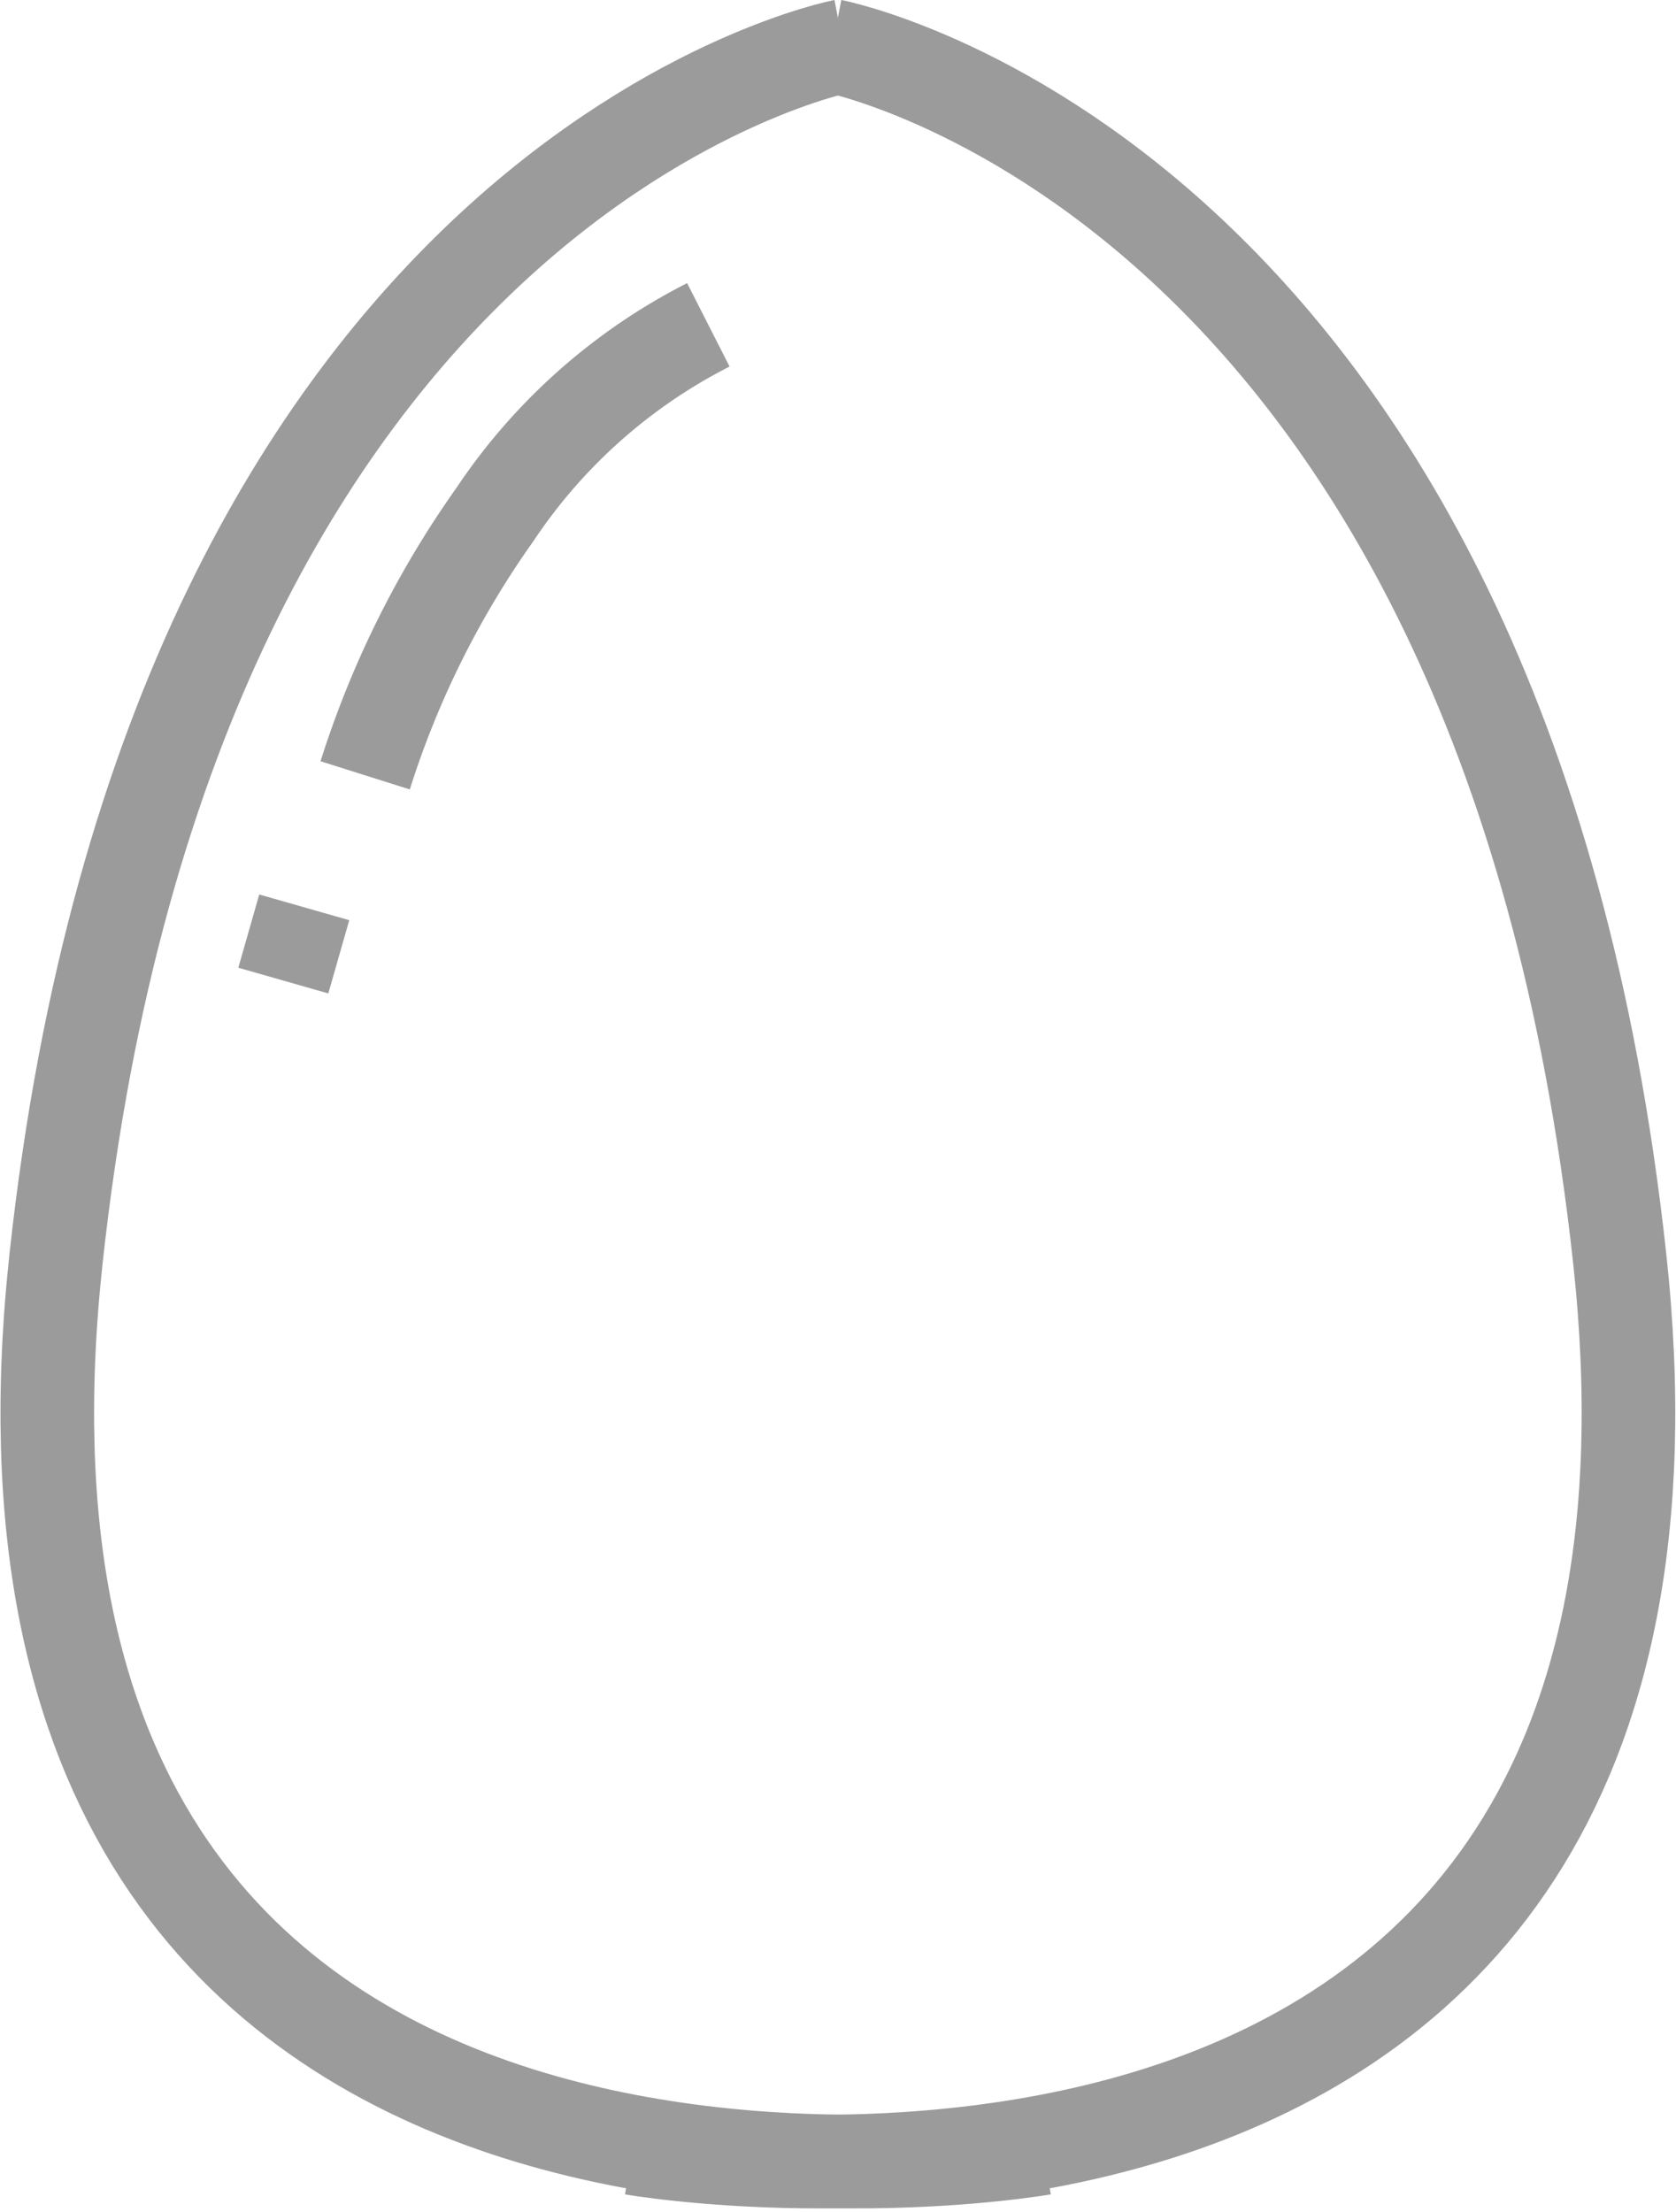 <svg xmlns="http://www.w3.org/2000/svg" width="35.813" height="47.265" viewBox="0 0 35.813 47.265">
  <g id="egg" transform="translate(-6699.933 -378.218)">
    <g id="Group_27" data-name="Group 27" transform="translate(6700.943 379.2)">
      <path id="Path_9" data-name="Path 9" d="M6761.2,379.2s14.3,2.75,16.821,25.895-21.082,19.02-21.082,19.02" transform="translate(-6744.422 -379.2)" fill="none" stroke="#9b9b9b" stroke-width="2"/>
      <path id="Path_10" data-name="Path 10" d="M6773.952,379.2s-14.3,2.75-16.821,25.895,21.083,19.02,21.083,19.02" transform="translate(-6756.942 -379.2)" fill="none" stroke="#9b9b9b" stroke-width="2"/>
    </g>
    <path id="Path_11" data-name="Path 11" d="M6738.659,405.847a12.041,12.041,0,0,0-4.561,4.053,20.054,20.054,0,0,0-2.772,5.572" transform="translate(-23.59 -20.689)" fill="none" stroke="#9b9b9b" stroke-linejoin="round" stroke-width="2"/>
    <line id="Line_3" data-name="Line 3" y1="1.565" x2="0.447" transform="translate(6705.987 397.603)" fill="none" stroke="#9b9b9b" stroke-width="2"/>
  </g>
</svg>
